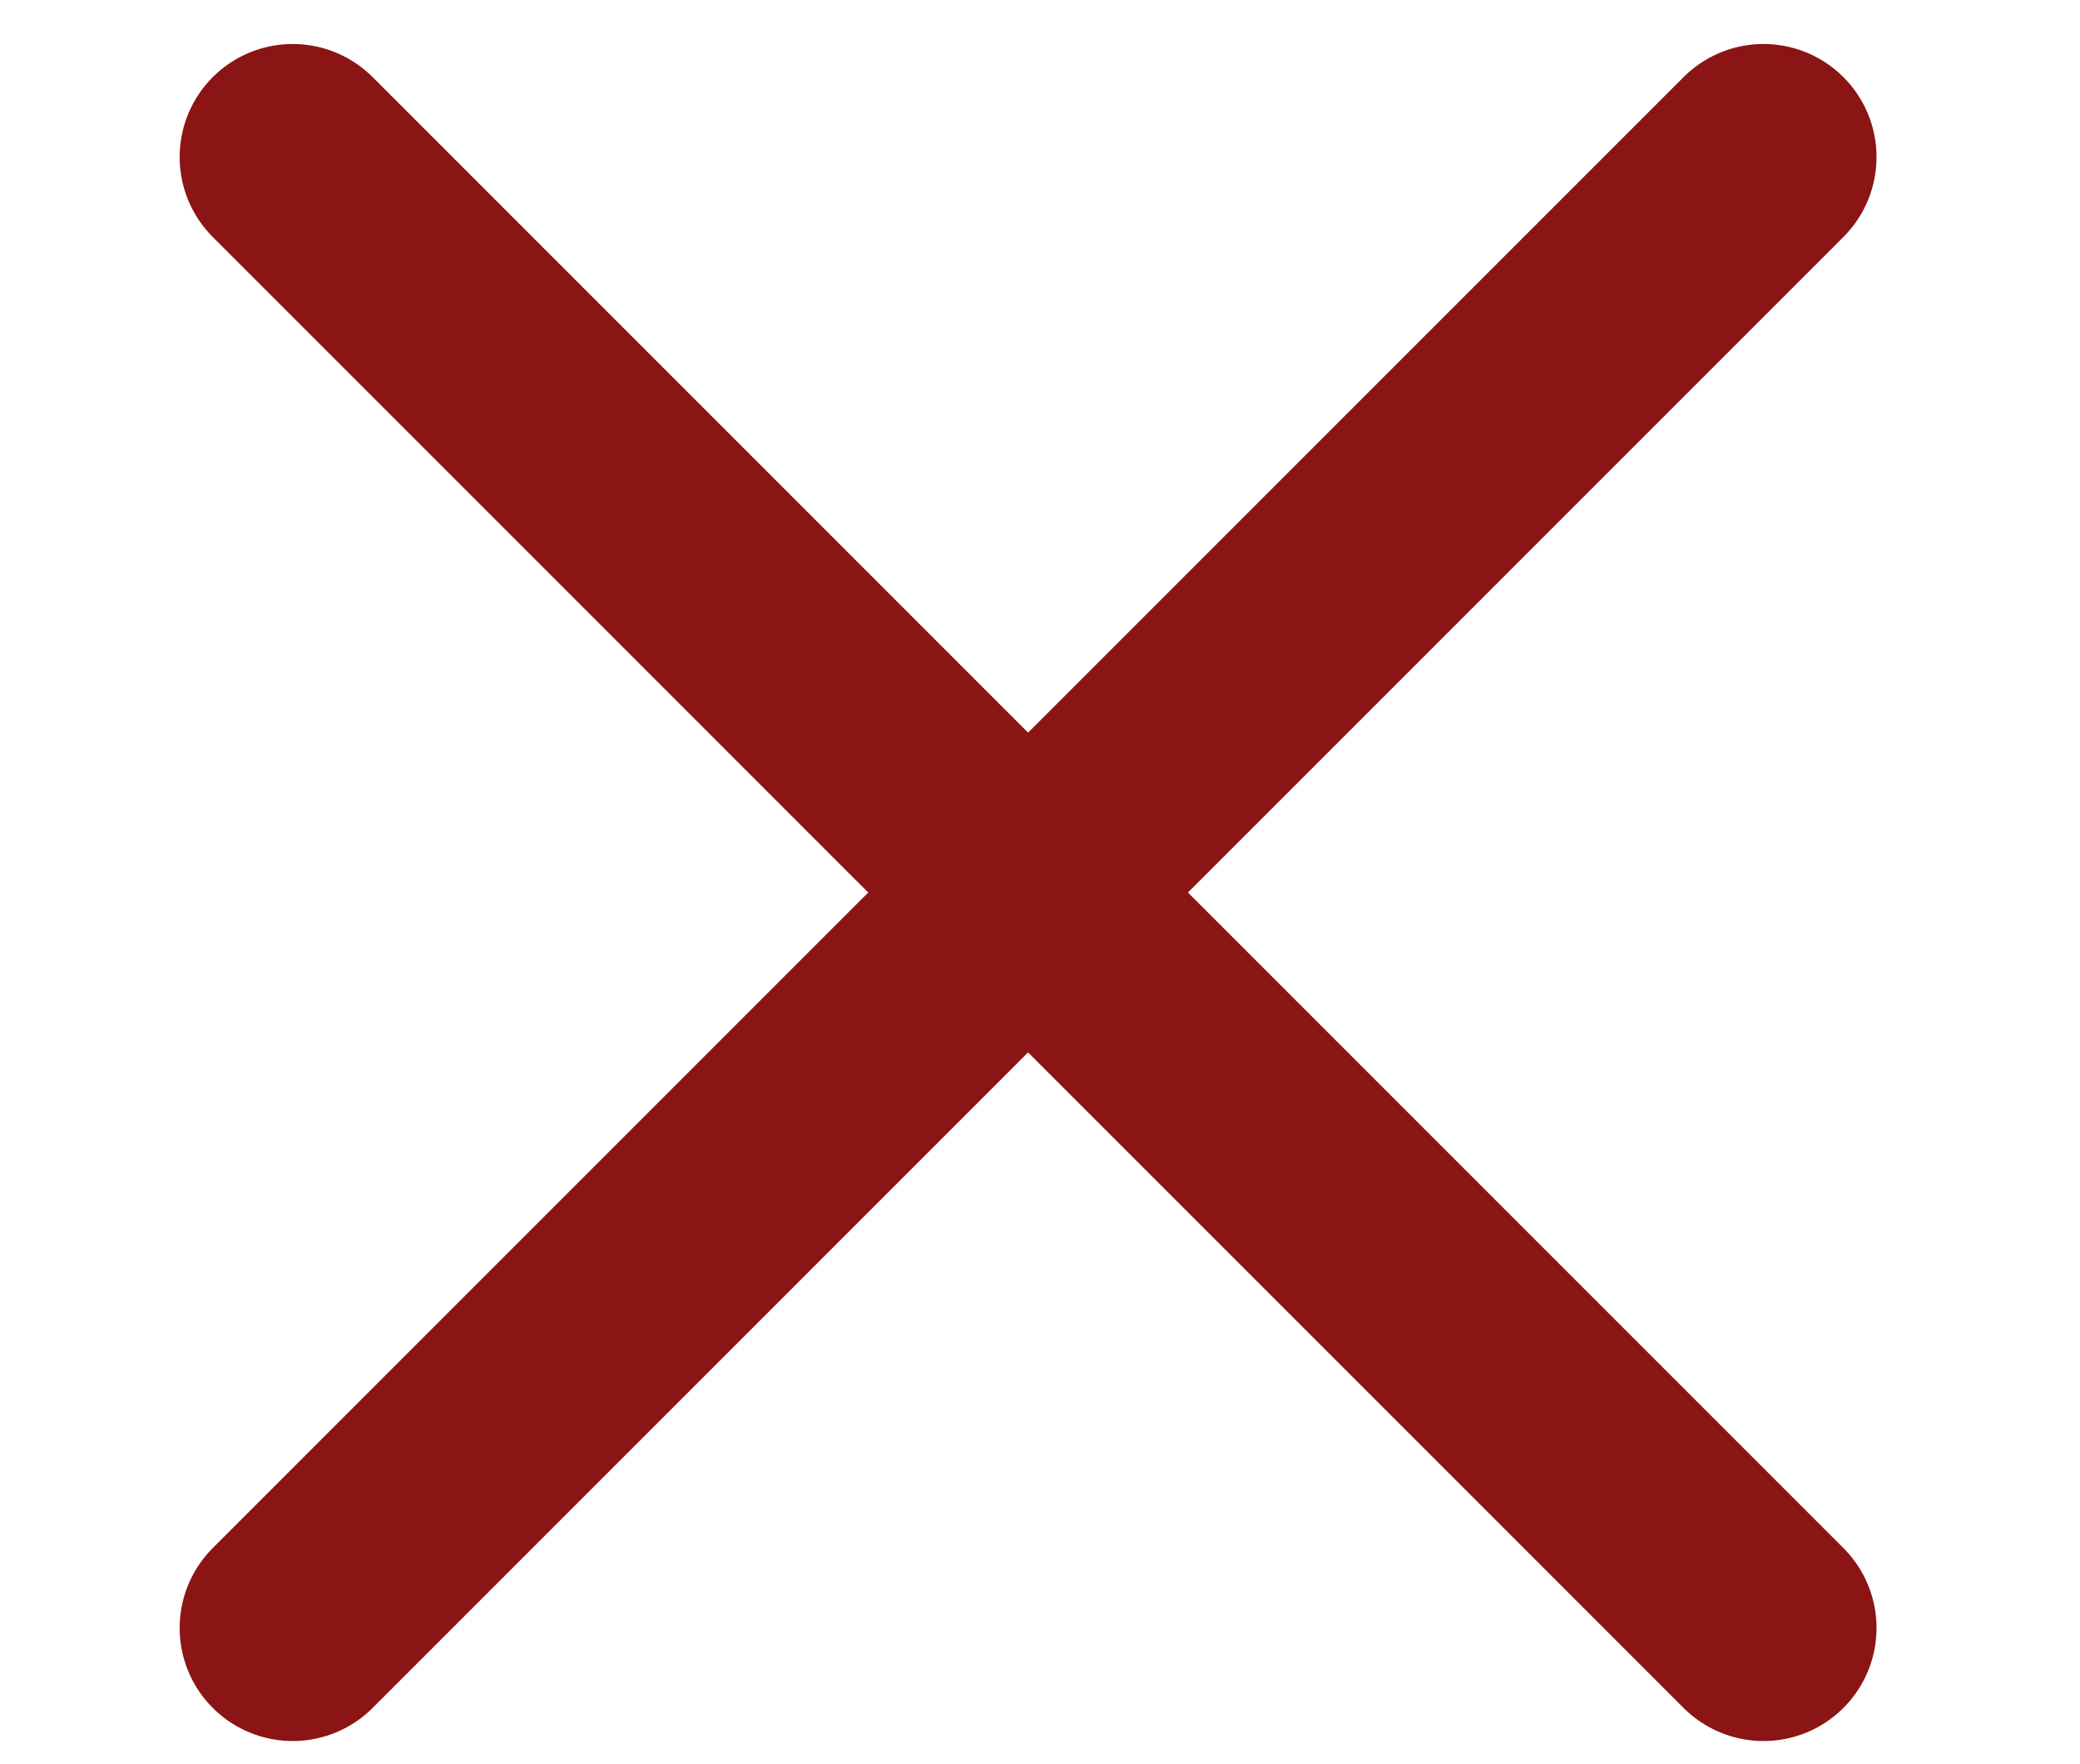<svg width="46" height="39" viewBox="0 0 46 39" fill="none" xmlns="http://www.w3.org/2000/svg">
<path d="M6.473 3.473L39 36" stroke="#8B1414" stroke-width="5" stroke-linecap="round"/>
<path d="M39 3.473L6.473 36" stroke="#8B1414" stroke-width="5" stroke-linecap="round"/>
</svg>
